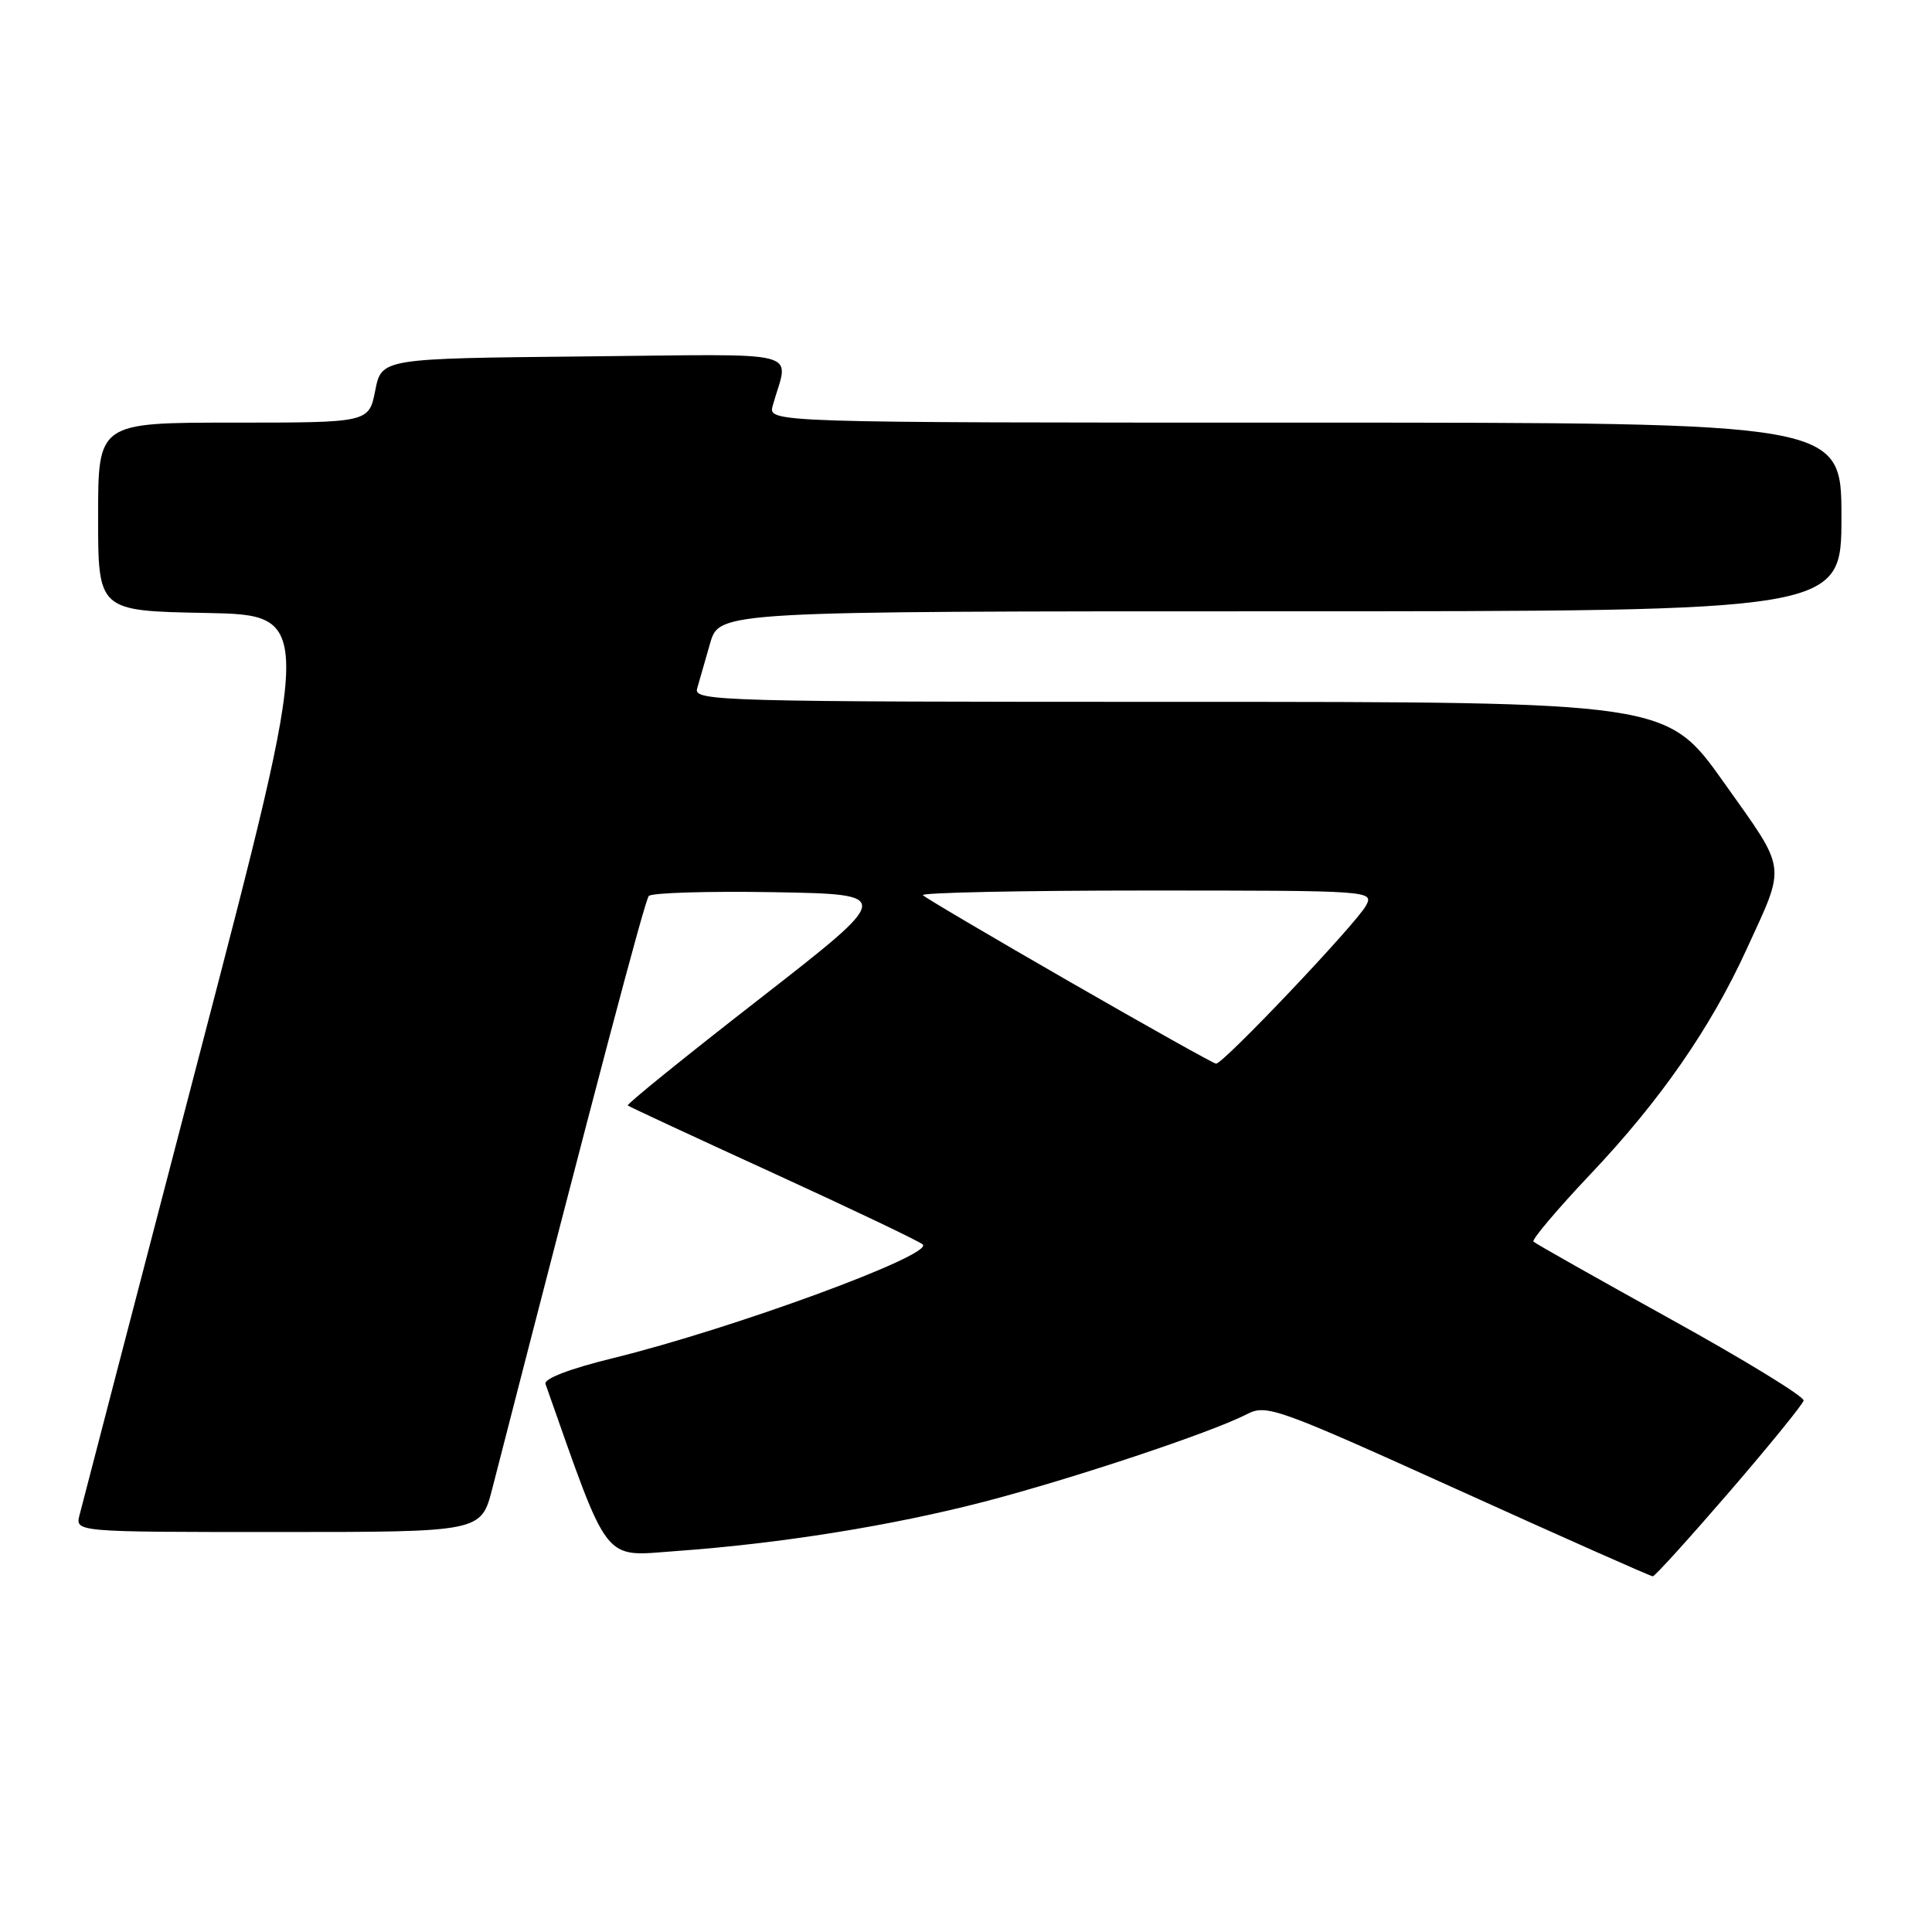 <?xml version="1.0" encoding="UTF-8" standalone="no"?>
<!DOCTYPE svg PUBLIC "-//W3C//DTD SVG 1.1//EN" "http://www.w3.org/Graphics/SVG/1.1/DTD/svg11.dtd" >
<svg xmlns="http://www.w3.org/2000/svg" xmlns:xlink="http://www.w3.org/1999/xlink" version="1.1" viewBox="0 0 256 256">
 <g >
 <path fill="currentColor"
d=" M 229.15 197.68 C 234.45 191.53 238.88 186.08 238.99 185.58 C 239.10 185.07 231.20 180.23 221.42 174.82 C 211.65 169.41 203.45 164.78 203.19 164.52 C 202.94 164.27 206.34 160.24 210.75 155.58 C 220.00 145.81 226.65 136.23 231.42 125.81 C 236.70 114.28 236.87 115.59 228.43 103.69 C 220.84 93.00 220.84 93.00 156.35 93.00 C 95.41 93.00 91.89 92.90 92.37 91.25 C 92.65 90.29 93.42 87.59 94.09 85.25 C 95.32 81.00 95.32 81.00 169.66 81.00 C 244.00 81.00 244.00 81.00 244.00 68.50 C 244.00 56.00 244.00 56.00 172.88 56.00 C 101.77 56.00 101.77 56.00 102.39 53.75 C 104.49 46.18 107.38 46.94 77.39 47.23 C 50.56 47.50 50.56 47.50 49.72 51.75 C 48.88 56.00 48.88 56.00 30.94 56.00 C 13.00 56.00 13.00 56.00 13.00 68.47 C 13.00 80.95 13.00 80.95 27.31 81.22 C 41.62 81.50 41.62 81.50 26.36 140.00 C 17.97 172.18 10.85 199.51 10.54 200.75 C 9.96 203.00 9.96 203.00 36.86 203.00 C 63.75 203.00 63.75 203.00 65.23 197.25 C 78.99 143.71 85.42 119.36 85.97 118.72 C 86.35 118.30 93.80 118.07 102.54 118.22 C 118.43 118.50 118.43 118.50 100.65 132.35 C 90.86 139.96 83.00 146.32 83.18 146.48 C 83.36 146.64 92.05 150.68 102.50 155.46 C 112.95 160.25 121.85 164.49 122.27 164.90 C 123.72 166.29 97.07 176.07 81.19 179.97 C 75.51 181.36 72.04 182.69 72.28 183.38 C 80.81 207.57 79.77 206.24 89.50 205.53 C 103.36 204.54 118.13 202.17 130.39 198.99 C 142.09 195.95 160.55 189.80 165.21 187.39 C 167.81 186.05 169.09 186.50 193.22 197.42 C 207.12 203.72 218.72 208.87 219.00 208.87 C 219.28 208.87 223.84 203.83 229.15 197.68 Z  M 141.71 130.07 C 131.37 124.12 122.63 118.97 122.29 118.62 C 121.95 118.28 135.26 118.00 151.87 118.00 C 181.75 118.00 182.06 118.02 181.00 120.00 C 179.72 122.38 162.04 141.03 161.13 140.94 C 160.78 140.91 152.04 136.01 141.71 130.07 Z "/>
</g>
</svg>
